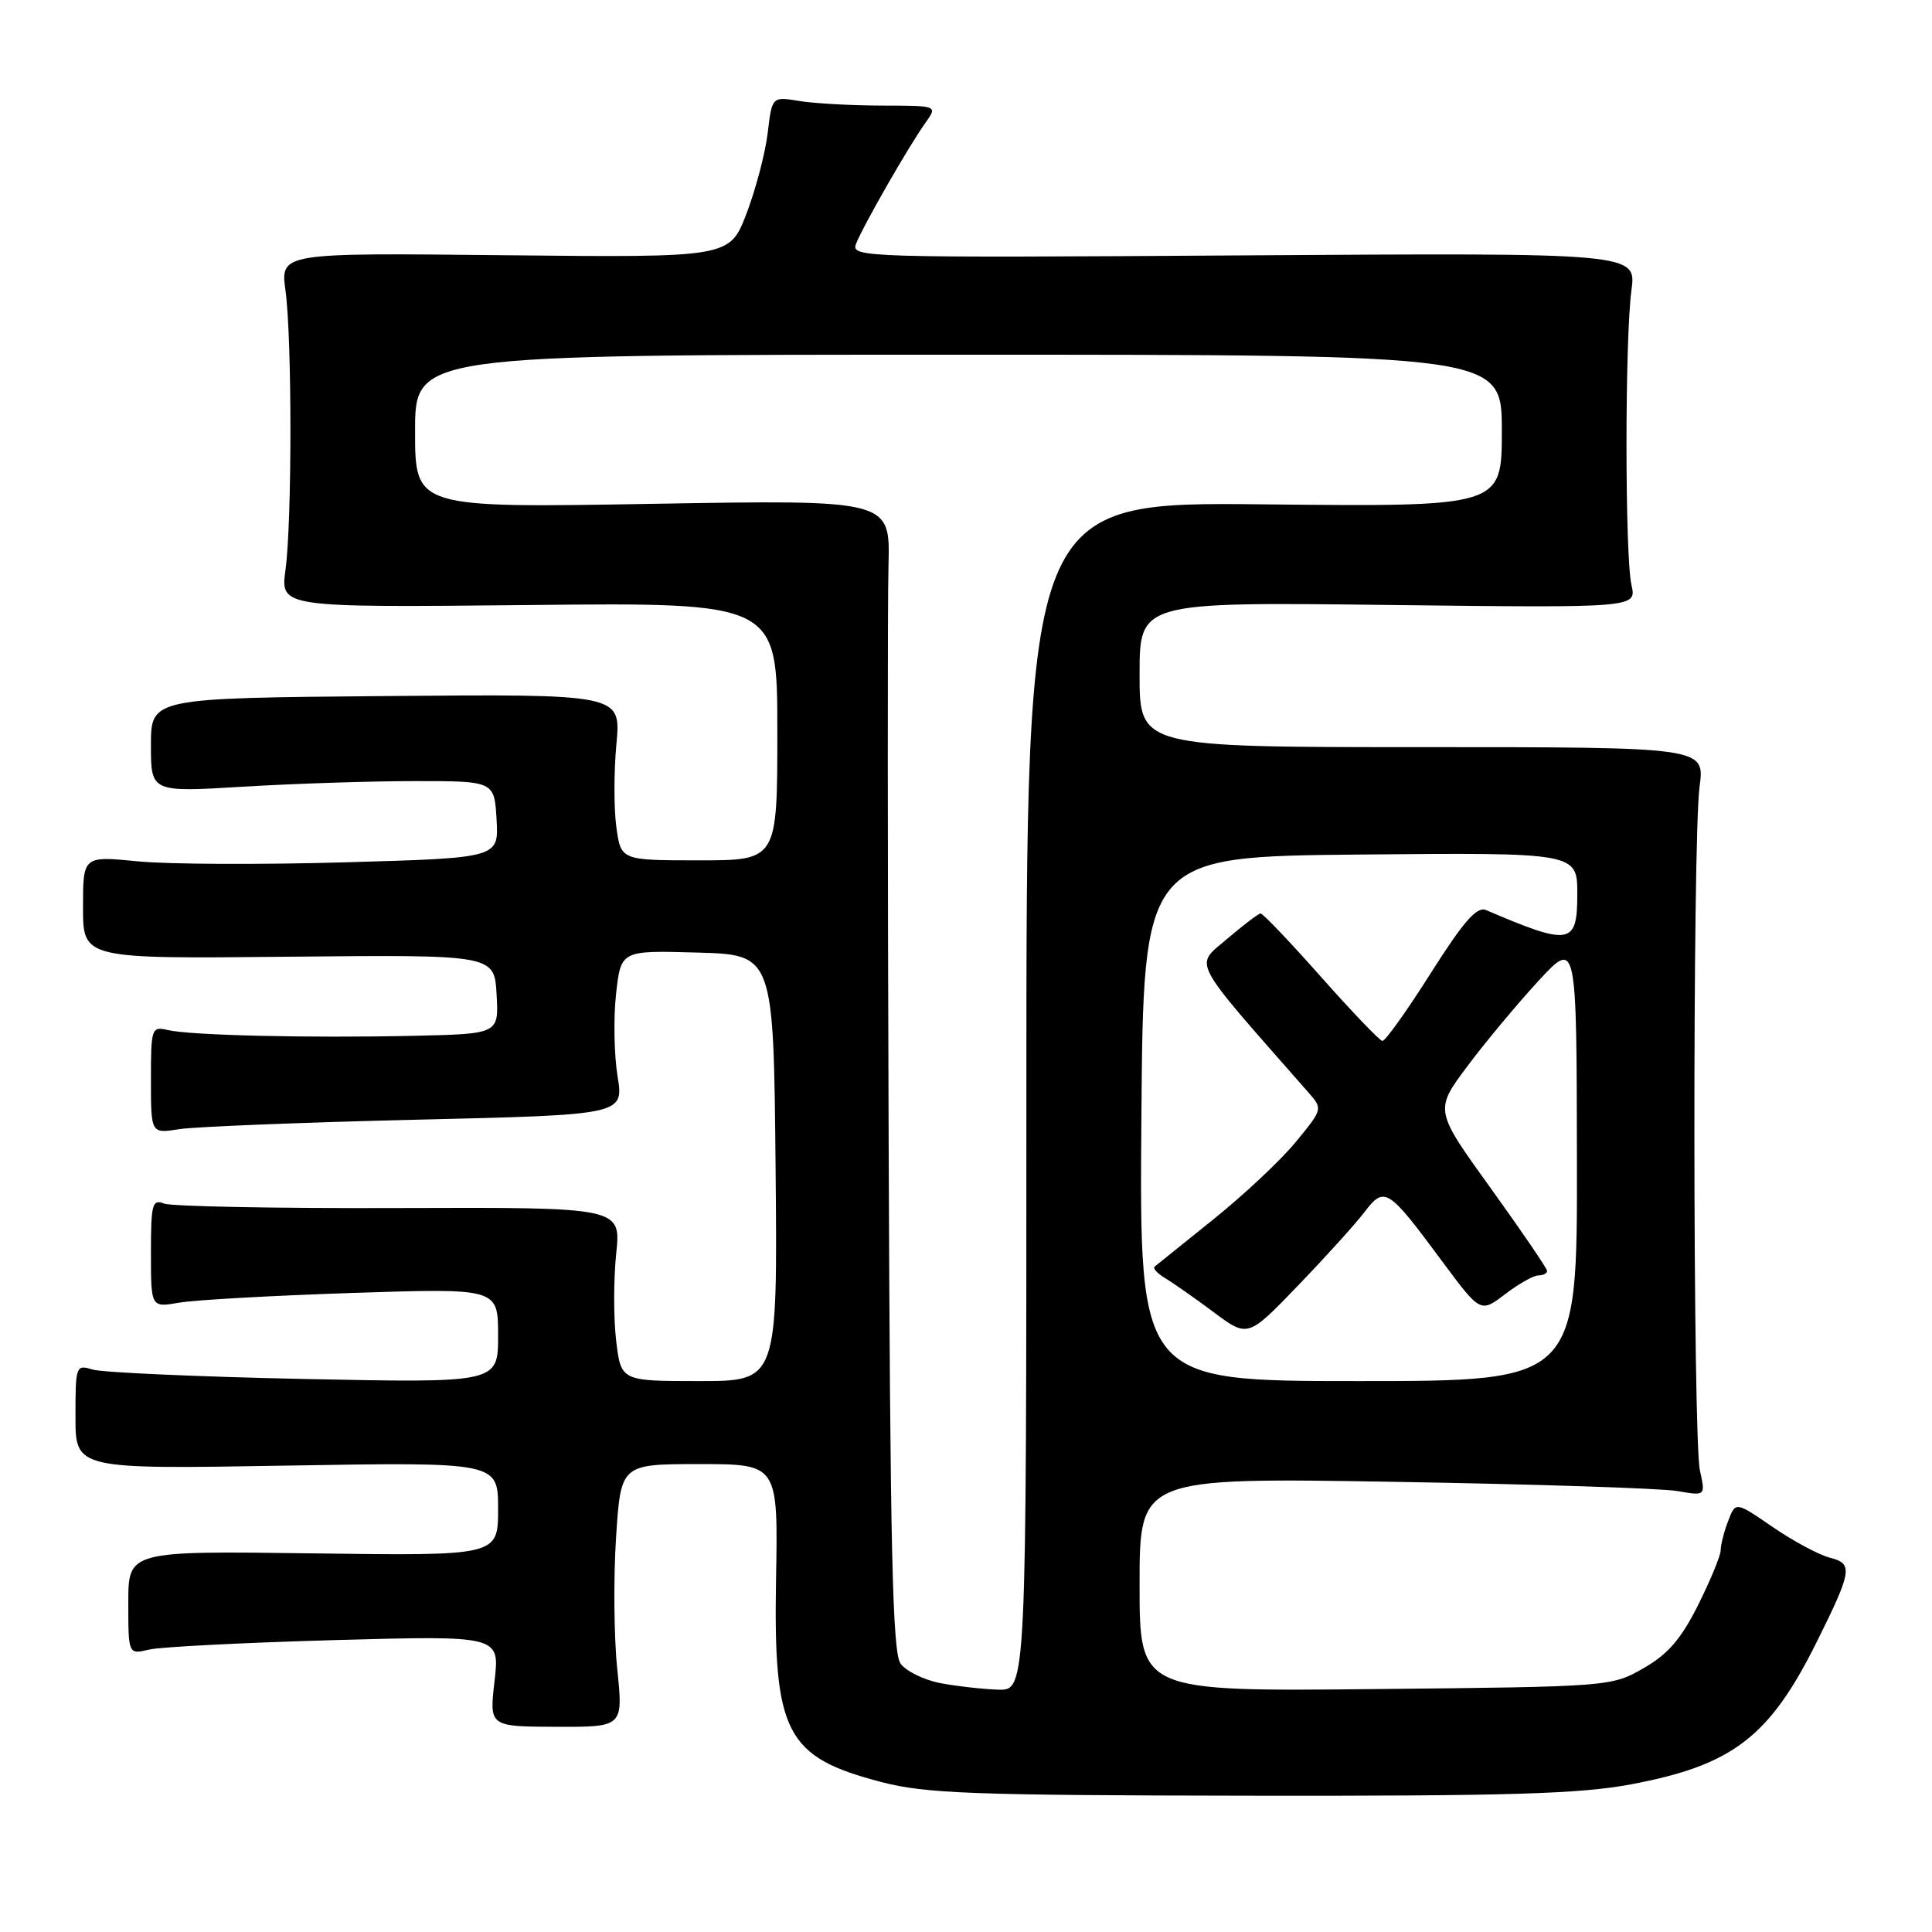 <?xml version="1.0" encoding="UTF-8" standalone="no"?>
<!DOCTYPE svg PUBLIC "-//W3C//DTD SVG 1.1//EN" "http://www.w3.org/Graphics/SVG/1.1/DTD/svg11.dtd" >
<svg xmlns="http://www.w3.org/2000/svg" xmlns:xlink="http://www.w3.org/1999/xlink" version="1.1" viewBox="0 0 256 256">
 <g >
 <path fill="currentColor"
d=" M 216.14 236.43 C 229.60 233.90 234.48 230.15 240.76 217.50 C 245.42 208.12 245.56 207.18 242.49 206.41 C 241.04 206.04 237.63 204.22 234.91 202.35 C 229.97 198.95 229.97 198.95 228.99 201.54 C 228.44 202.96 228.00 204.70 228.00 205.41 C 228.00 206.11 226.66 209.36 225.02 212.65 C 222.76 217.17 221.01 219.20 217.77 221.05 C 213.53 223.48 213.29 223.50 182.25 223.81 C 151.00 224.13 151.00 224.13 151.00 209.96 C 151.00 195.79 151.00 195.79 184.75 196.35 C 203.31 196.66 220.19 197.21 222.25 197.57 C 225.99 198.22 225.99 198.22 225.25 194.86 C 224.30 190.60 224.26 111.28 225.20 104.25 C 225.91 99.00 225.91 99.00 188.45 99.00 C 151.00 99.00 151.00 99.00 151.00 89.38 C 151.00 79.77 151.00 79.77 183.93 80.16 C 216.86 80.55 216.86 80.55 216.18 77.52 C 215.30 73.62 215.30 45.01 216.17 38.50 C 216.85 33.50 216.85 33.50 164.78 33.84 C 114.54 34.17 112.74 34.12 113.42 32.34 C 114.28 30.07 120.44 19.31 122.64 16.25 C 124.24 14.00 124.24 14.00 116.87 13.99 C 112.82 13.98 107.88 13.71 105.90 13.38 C 102.30 12.79 102.30 12.79 101.72 17.64 C 101.40 20.31 100.13 25.12 98.91 28.32 C 96.67 34.13 96.67 34.13 66.91 33.82 C 37.15 33.50 37.15 33.50 37.83 38.50 C 38.70 44.96 38.70 69.04 37.83 75.50 C 37.15 80.50 37.15 80.50 70.08 80.17 C 103.00 79.83 103.00 79.83 103.00 96.92 C 103.00 114.00 103.00 114.00 92.64 114.00 C 82.27 114.00 82.27 114.00 81.67 109.58 C 81.33 107.15 81.34 102.19 81.68 98.56 C 82.29 91.96 82.29 91.96 51.15 92.23 C 20.00 92.50 20.00 92.50 20.00 98.74 C 20.00 104.98 20.00 104.98 32.25 104.24 C 38.99 103.83 49.22 103.50 55.00 103.50 C 65.50 103.50 65.50 103.50 65.80 108.59 C 66.09 113.68 66.09 113.68 45.80 114.26 C 34.63 114.58 22.24 114.53 18.25 114.13 C 11.00 113.42 11.00 113.42 11.00 120.24 C 11.00 127.05 11.00 127.05 38.25 126.77 C 65.50 126.50 65.50 126.50 65.80 131.75 C 66.10 137.00 66.10 137.00 54.80 137.25 C 40.87 137.56 25.26 137.19 22.25 136.49 C 20.08 135.98 20.00 136.21 20.00 143.09 C 20.00 150.22 20.00 150.22 23.75 149.62 C 25.81 149.30 39.91 148.73 55.08 148.37 C 82.66 147.72 82.66 147.72 81.83 142.61 C 81.37 139.80 81.28 134.90 81.63 131.72 C 82.27 125.93 82.27 125.93 92.38 126.22 C 102.50 126.50 102.50 126.50 102.77 154.75 C 103.03 183.00 103.03 183.00 92.65 183.00 C 82.28 183.00 82.28 183.00 81.64 177.61 C 81.29 174.64 81.30 169.46 81.65 166.09 C 82.29 159.97 82.29 159.97 52.89 160.07 C 36.73 160.13 22.71 159.86 21.75 159.48 C 20.18 158.86 20.00 159.53 20.00 166.02 C 20.00 173.26 20.00 173.26 23.75 172.61 C 25.81 172.25 36.16 171.67 46.75 171.32 C 66.00 170.69 66.00 170.69 66.00 176.97 C 66.00 183.25 66.00 183.25 40.25 182.72 C 26.09 182.42 13.49 181.86 12.25 181.47 C 10.06 180.79 10.00 180.97 10.00 187.72 C 10.00 194.68 10.00 194.68 38.00 194.20 C 66.00 193.73 66.00 193.73 66.00 199.94 C 66.00 206.16 66.00 206.16 41.50 205.83 C 17.00 205.50 17.00 205.50 17.00 212.37 C 17.00 219.23 17.00 219.23 19.75 218.58 C 21.26 218.22 32.34 217.66 44.36 217.32 C 66.23 216.72 66.23 216.72 65.53 222.75 C 64.83 228.78 64.83 228.78 73.70 228.81 C 82.58 228.84 82.58 228.84 81.79 221.17 C 81.35 216.95 81.28 209.11 81.63 203.75 C 82.26 194.00 82.26 194.00 92.68 194.00 C 103.10 194.00 103.10 194.00 102.83 209.25 C 102.47 229.66 104.12 232.83 116.79 236.13 C 122.65 237.66 128.85 237.89 165.64 237.94 C 199.91 237.99 209.34 237.71 216.14 236.43 Z  M 124.58 223.02 C 122.43 222.60 120.06 221.44 119.33 220.44 C 118.26 218.97 117.95 205.43 117.75 151.06 C 117.61 113.90 117.60 79.61 117.73 74.86 C 117.96 66.22 117.96 66.22 86.48 66.76 C 55.00 67.30 55.00 67.30 55.00 57.15 C 55.00 47.00 55.00 47.00 127.00 47.00 C 199.00 47.00 199.00 47.00 199.00 57.08 C 199.00 67.15 199.00 67.15 167.50 66.83 C 136.00 66.50 136.00 66.50 136.00 145.25 C 136.00 224.00 136.00 224.00 132.25 223.89 C 130.19 223.82 126.74 223.43 124.58 223.02 Z  M 151.24 148.25 C 151.50 113.50 151.50 113.50 180.25 113.23 C 209.00 112.97 209.00 112.97 209.00 118.48 C 209.00 125.21 208.08 125.37 196.91 120.59 C 195.70 120.07 193.95 122.06 189.58 128.95 C 186.43 133.93 183.55 137.97 183.17 137.93 C 182.80 137.89 179.14 134.06 175.03 129.43 C 170.92 124.79 167.32 121.02 167.03 121.04 C 166.74 121.06 164.73 122.59 162.56 124.44 C 158.27 128.12 157.53 126.72 173.34 144.72 C 175.29 146.94 175.29 146.94 171.72 151.29 C 169.76 153.69 164.86 158.29 160.83 161.53 C 156.80 164.77 153.28 167.61 153.00 167.83 C 152.72 168.05 153.35 168.74 154.40 169.37 C 155.44 169.99 158.33 172.02 160.82 173.87 C 165.34 177.25 165.34 177.25 171.97 170.37 C 175.61 166.59 179.58 162.21 180.79 160.62 C 183.46 157.13 183.88 157.39 191.07 167.10 C 196.17 173.97 196.17 173.97 199.43 171.49 C 201.22 170.12 203.21 169.00 203.84 169.00 C 204.48 169.00 205.00 168.73 205.00 168.41 C 205.00 168.08 201.64 163.16 197.54 157.46 C 190.08 147.11 190.08 147.11 194.42 141.30 C 196.80 138.11 201.04 133.03 203.83 130.00 C 208.91 124.50 208.91 124.50 208.95 153.75 C 209.00 183.00 209.00 183.00 179.99 183.00 C 150.97 183.00 150.97 183.00 151.24 148.25 Z "/>
</g>
</svg>